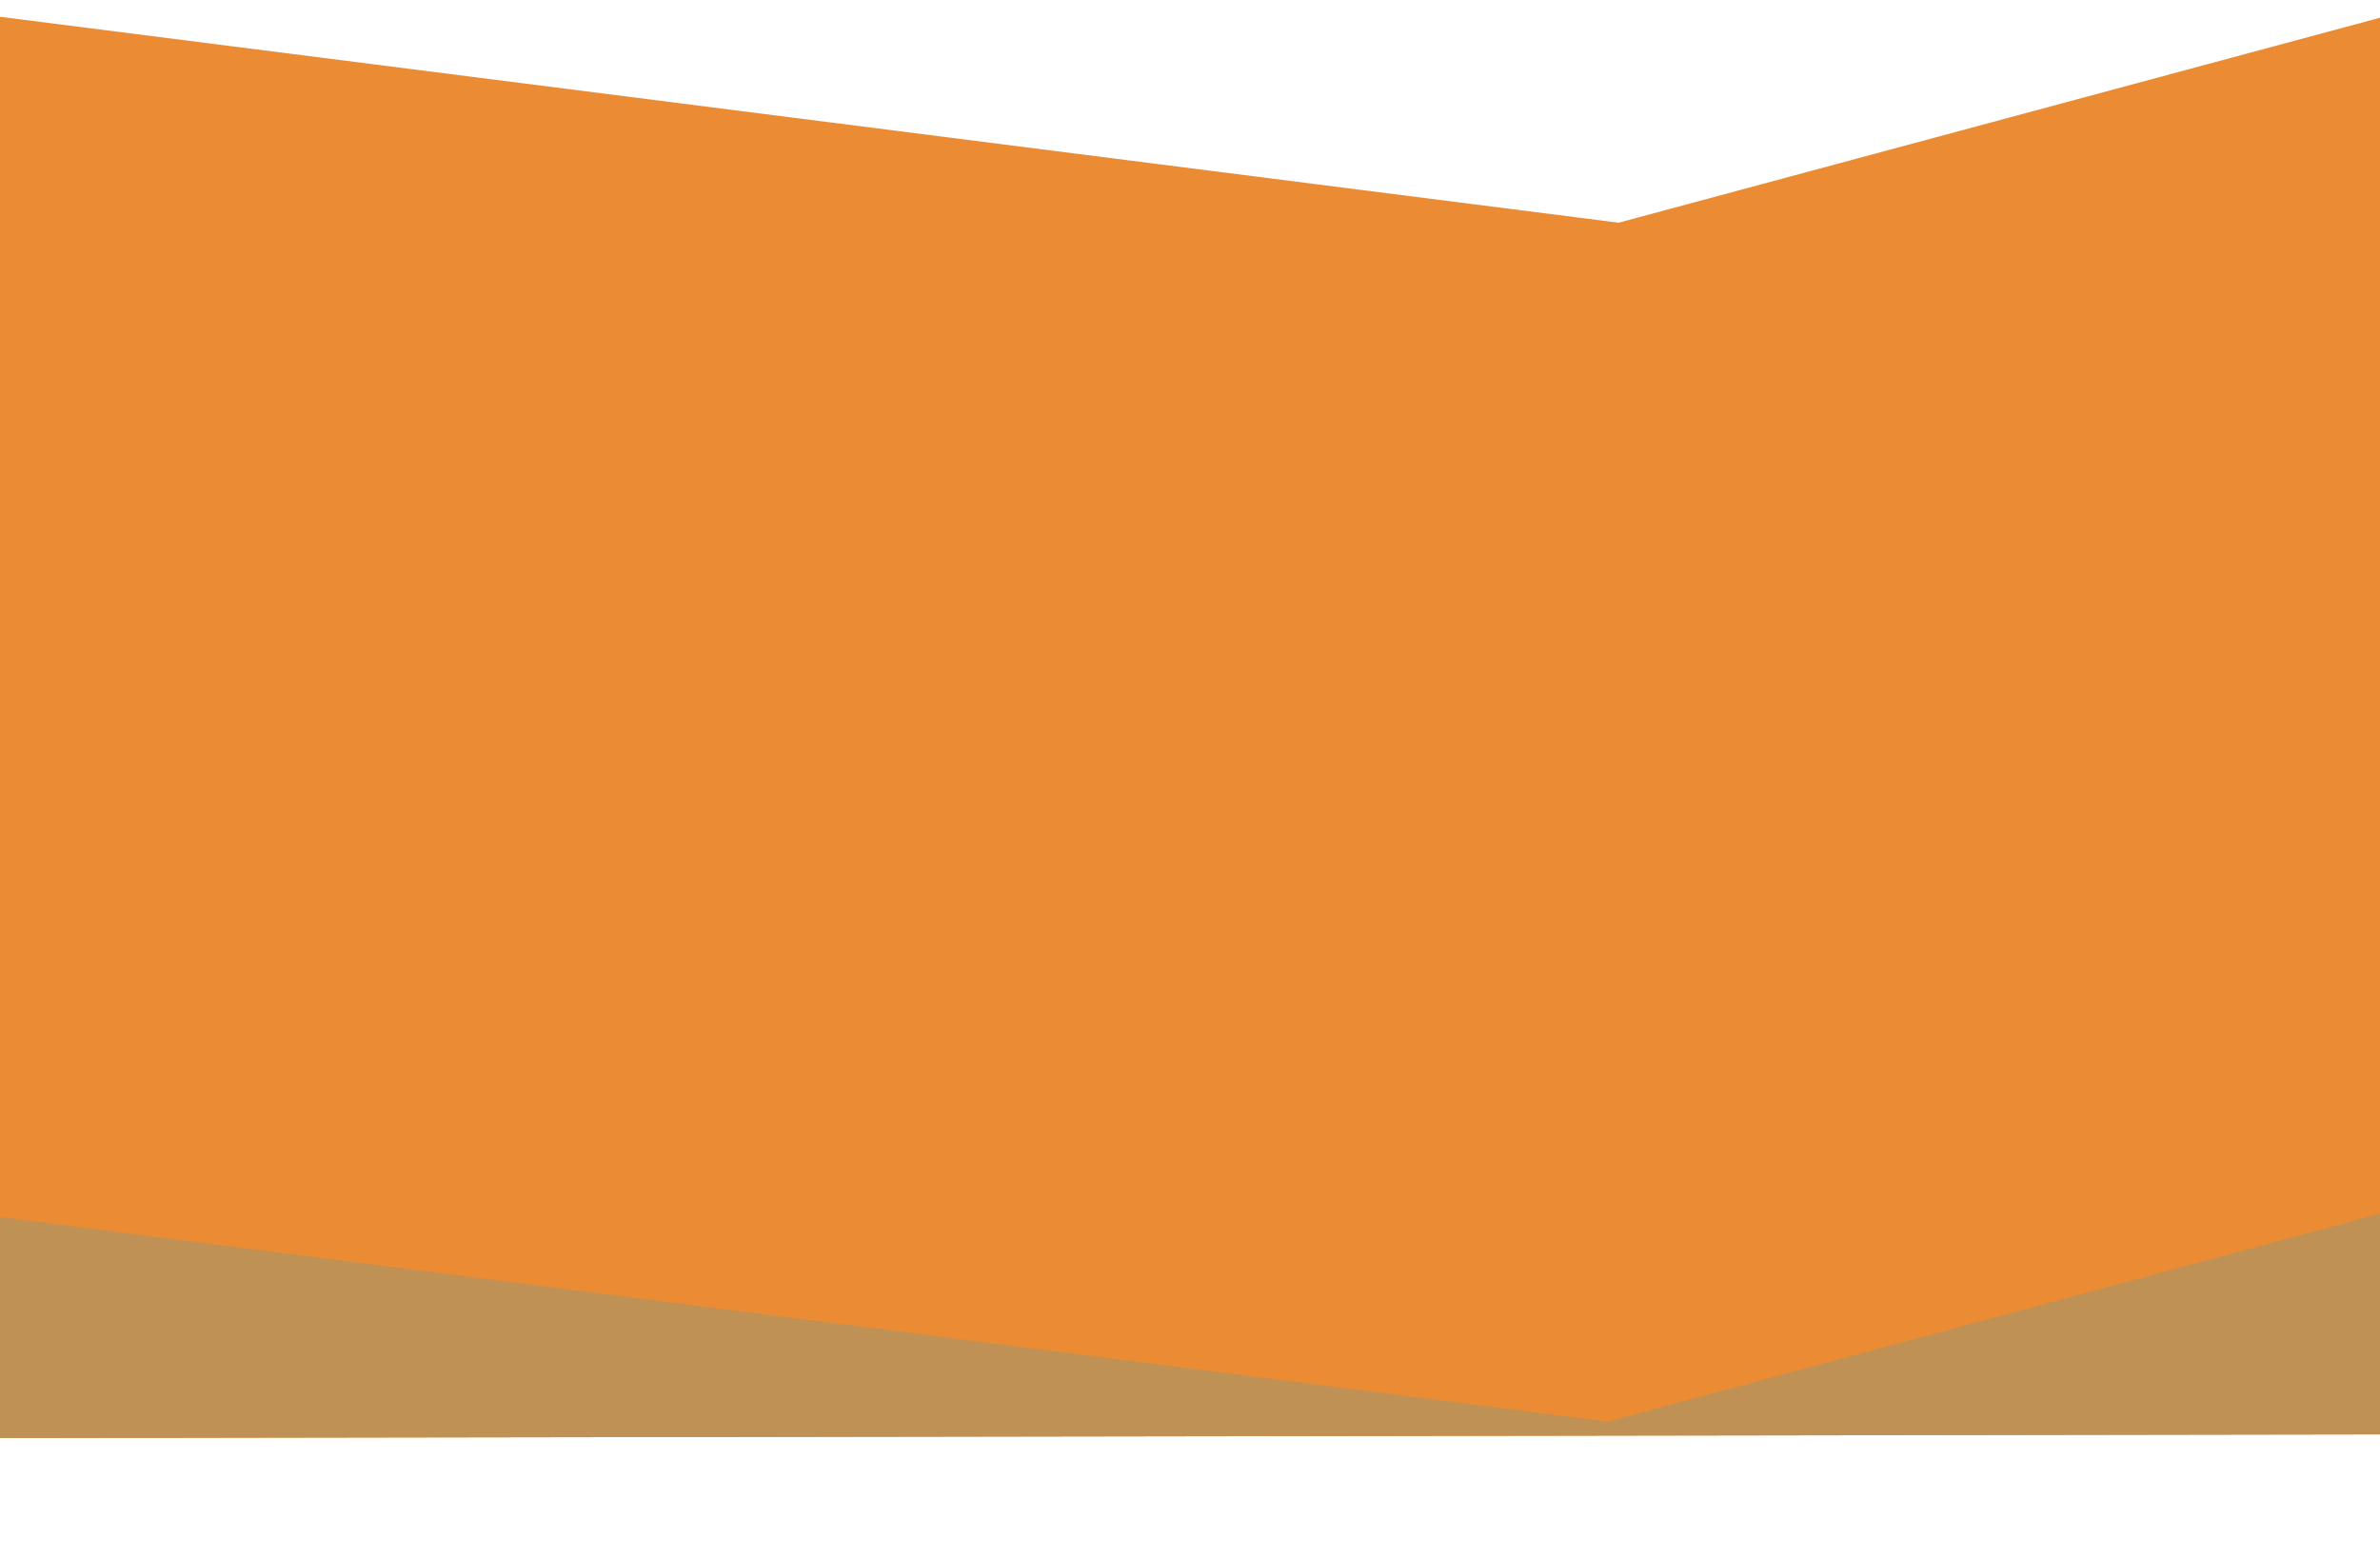 <?xml version="1.0" encoding="UTF-8" standalone="no"?>
<!-- Created with Inkscape (http://www.inkscape.org/) -->

<svg
   width="1300"
   height="851.291"
   viewBox="0 0 343.958 225.238"
   version="1.1"
   id="svg5"
   inkscape:version="1.1.2 (0a00cf5339, 2022-02-04)"
   sodipodi:docname="safari_expedition_bcg.svg"
   xmlns:inkscape="http://www.inkscape.org/namespaces/inkscape"
   xmlns:sodipodi="http://sodipodi.sourceforge.net/DTD/sodipodi-0.dtd"
   xmlns="http://www.w3.org/2000/svg"
   xmlns:svg="http://www.w3.org/2000/svg">
  <sodipodi:namedview
     id="namedview7"
     pagecolor="#ffffff"
     bordercolor="#666666"
     borderopacity="1.0"
     inkscape:pageshadow="2"
     inkscape:pageopacity="0.0"
     inkscape:pagecheckerboard="0"
     inkscape:document-units="mm"
     showgrid="false"
     width="1300px"
     inkscape:zoom="0.2799099"
     inkscape:cx="541.24559"
     inkscape:cy="425.1368"
     inkscape:window-width="1366"
     inkscape:window-height="699"
     inkscape:window-x="0"
     inkscape:window-y="32"
     inkscape:window-maximized="1"
     inkscape:current-layer="layer1"
     units="px"
     height="851.291px" />
  <defs
     id="defs2" />
  <g
     inkscape:label="Layer 1"
     inkscape:groupmode="layer"
     id="layer1">
    <g
       id="g4832"
       transform="matrix(0.909,0,0,0.972,-0.484,0.035)">
      <path
         style="fill:#eb8c34;fill-opacity:1;stroke:none;stroke-width:0.286px;stroke-linecap:butt;stroke-linejoin:miter;stroke-opacity:1"
         d="M -3.587,1.968 257.878,33.083 384.198,1.273 383.683,213.286 -3.657,213.847 Z"
         id="path4976"
         sodipodi:nodetypes="cccccc" />
      <path
         style="fill:#bf9154;fill-opacity:1;stroke:none;stroke-width:0.265px;stroke-linecap:butt;stroke-linejoin:miter;stroke-opacity:1"
         d="M -3.657,213.847 383.683,213.286 382.449,179.576 256.129,211.386 -5.337,180.271 Z"
         id="path4673" />
    </g>
  </g>
</svg>
